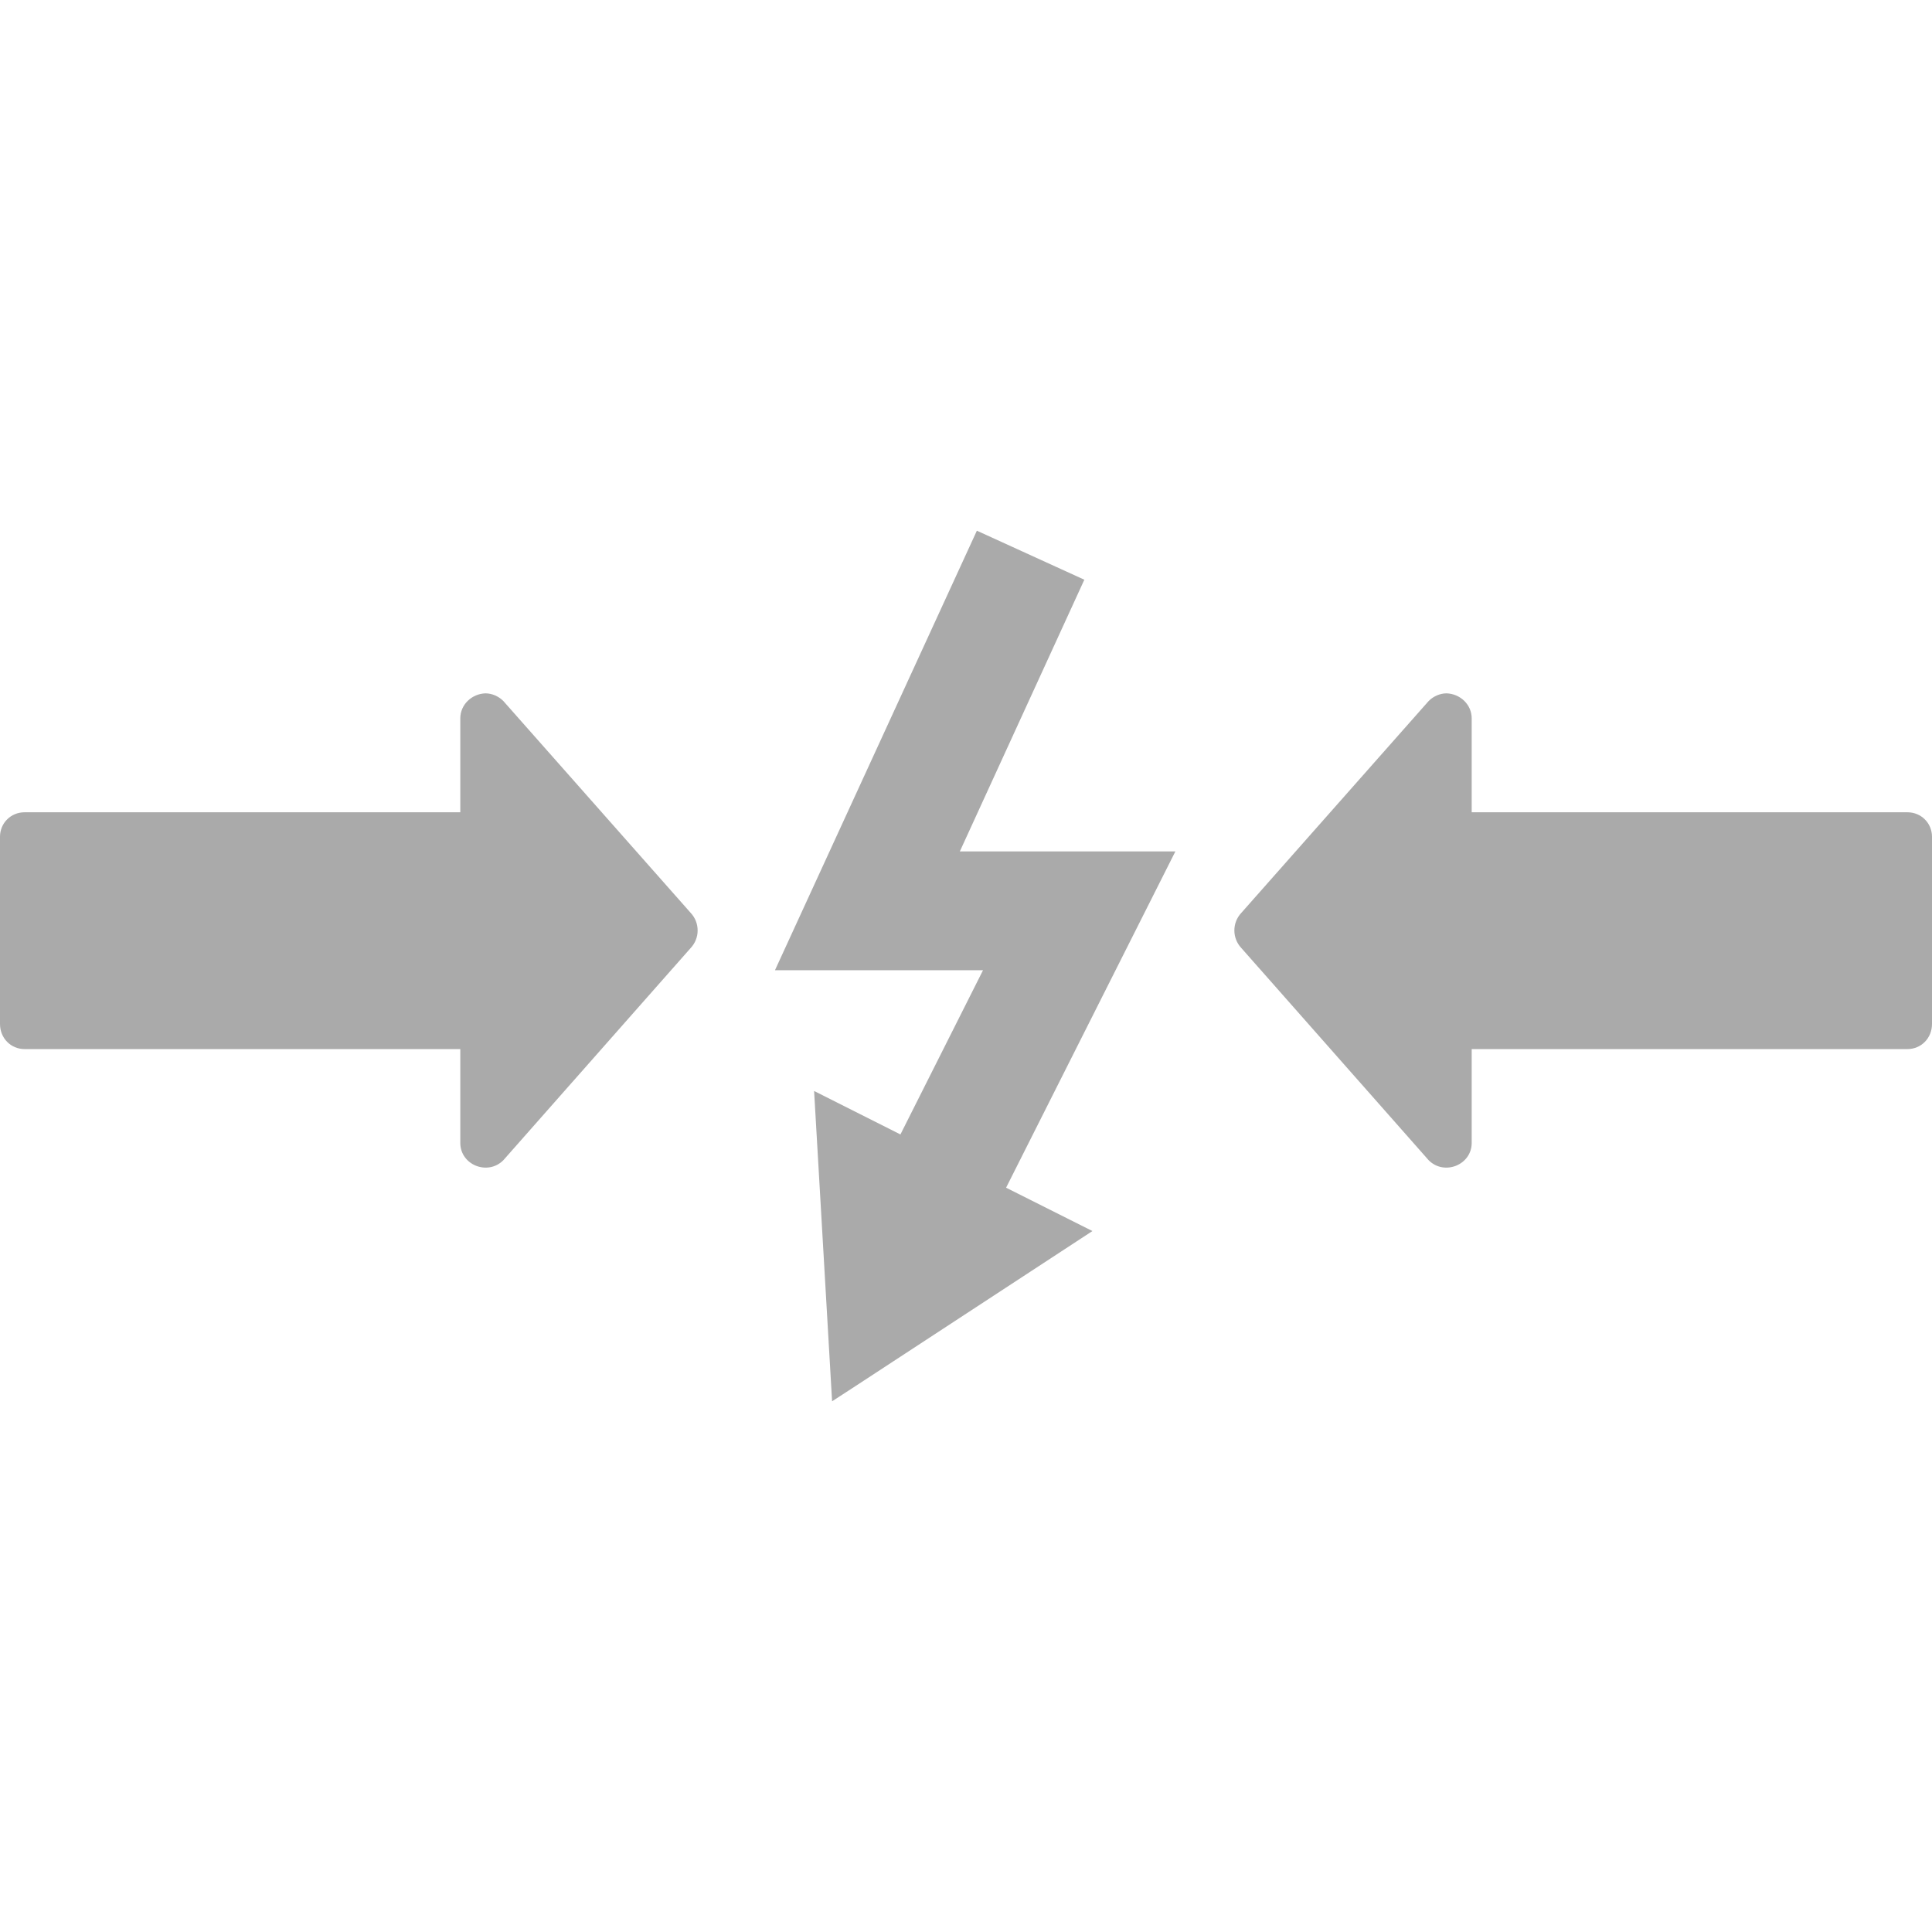 
<svg xmlns="http://www.w3.org/2000/svg" xmlns:xlink="http://www.w3.org/1999/xlink" width="16px" height="16px" viewBox="0 0 16 16" version="1.1">
<g id="surface1">
<path style=" stroke:none;fill-rule:evenodd;fill:#aaaaaa;fill-opacity:1;" d="M 8.09 4.395 L 6.418 8.035 L 8.141 8.035 L 7.457 9.395 L 6.742 9.035 L 6.891 11.605 L 7.094 11.473 L 9.047 10.195 L 8.332 9.836 L 9.734 7.051 L 7.949 7.051 L 8.98 4.801 Z M 11.98 5.742 C 12.094 5.746 12.188 5.836 12.188 5.949 L 12.188 6.727 L 15.797 6.727 C 15.91 6.727 16 6.816 16 6.93 L 16 8.48 C 16 8.598 15.91 8.688 15.797 8.688 L 12.188 8.688 L 12.188 9.465 C 12.188 9.648 11.961 9.738 11.832 9.609 L 10.281 7.852 C 10.203 7.77 10.203 7.641 10.281 7.559 L 11.832 5.805 C 11.871 5.766 11.926 5.742 11.98 5.742 Z M 4.02 5.742 C 3.906 5.746 3.812 5.836 3.812 5.949 L 3.812 6.727 L 0.203 6.727 C 0.09 6.727 0 6.816 0 6.93 L 0 8.48 C 0 8.598 0.09 8.688 0.203 8.688 L 3.812 8.688 L 3.812 9.465 C 3.812 9.648 4.039 9.738 4.168 9.609 L 5.719 7.852 C 5.797 7.77 5.797 7.641 5.719 7.559 L 4.168 5.805 C 4.129 5.766 4.074 5.742 4.02 5.742 Z M 4.02 5.742 "/>
</g>
</svg>
